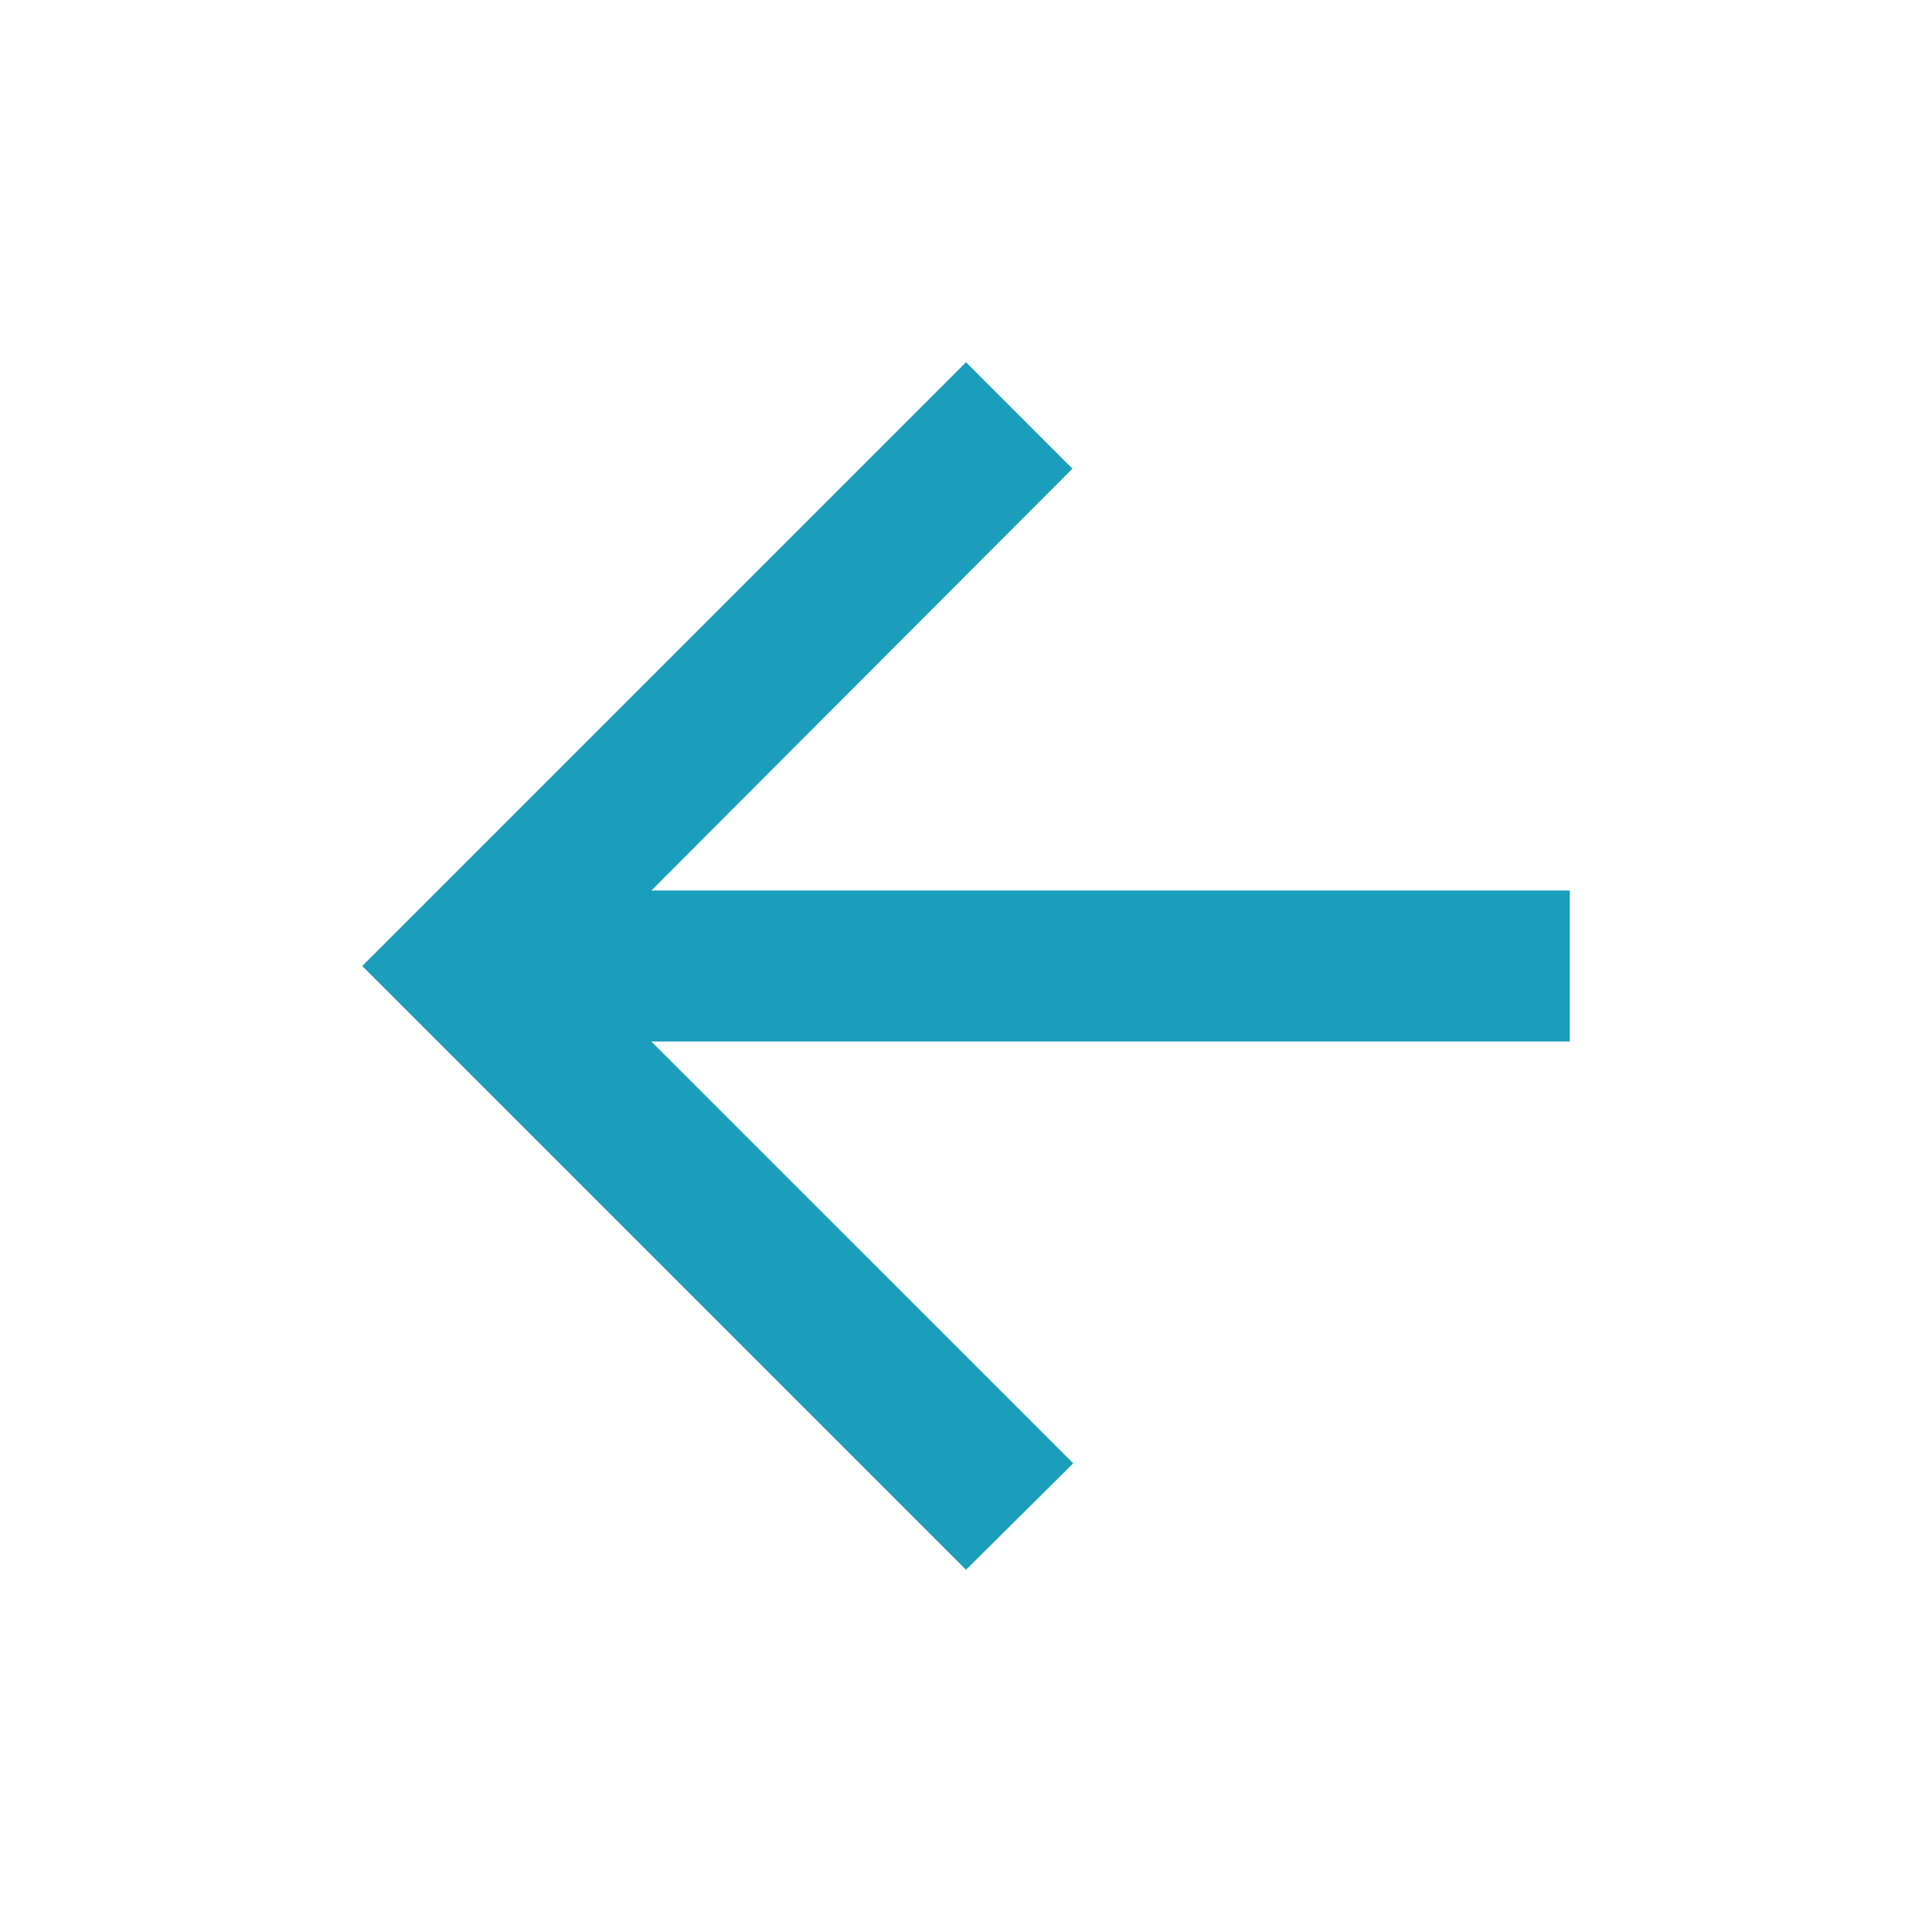 <svg id="Icon_ArrowRight" xmlns="http://www.w3.org/2000/svg" width="48" height="48" viewBox="0 0 48 48">
  <path id="Path_241" data-name="Path 241" d="M16.875,0V22.819L27.356,12.337,30,15,15,30,0,15l2.644-2.644L13.125,22.819V0Z" transform="translate(39 9) rotate(90)" fill="#1b9ebb"/>
  <path id="Path_242" data-name="Path 242" d="M0,0H48V48H0Z" fill="none"/>
</svg>
